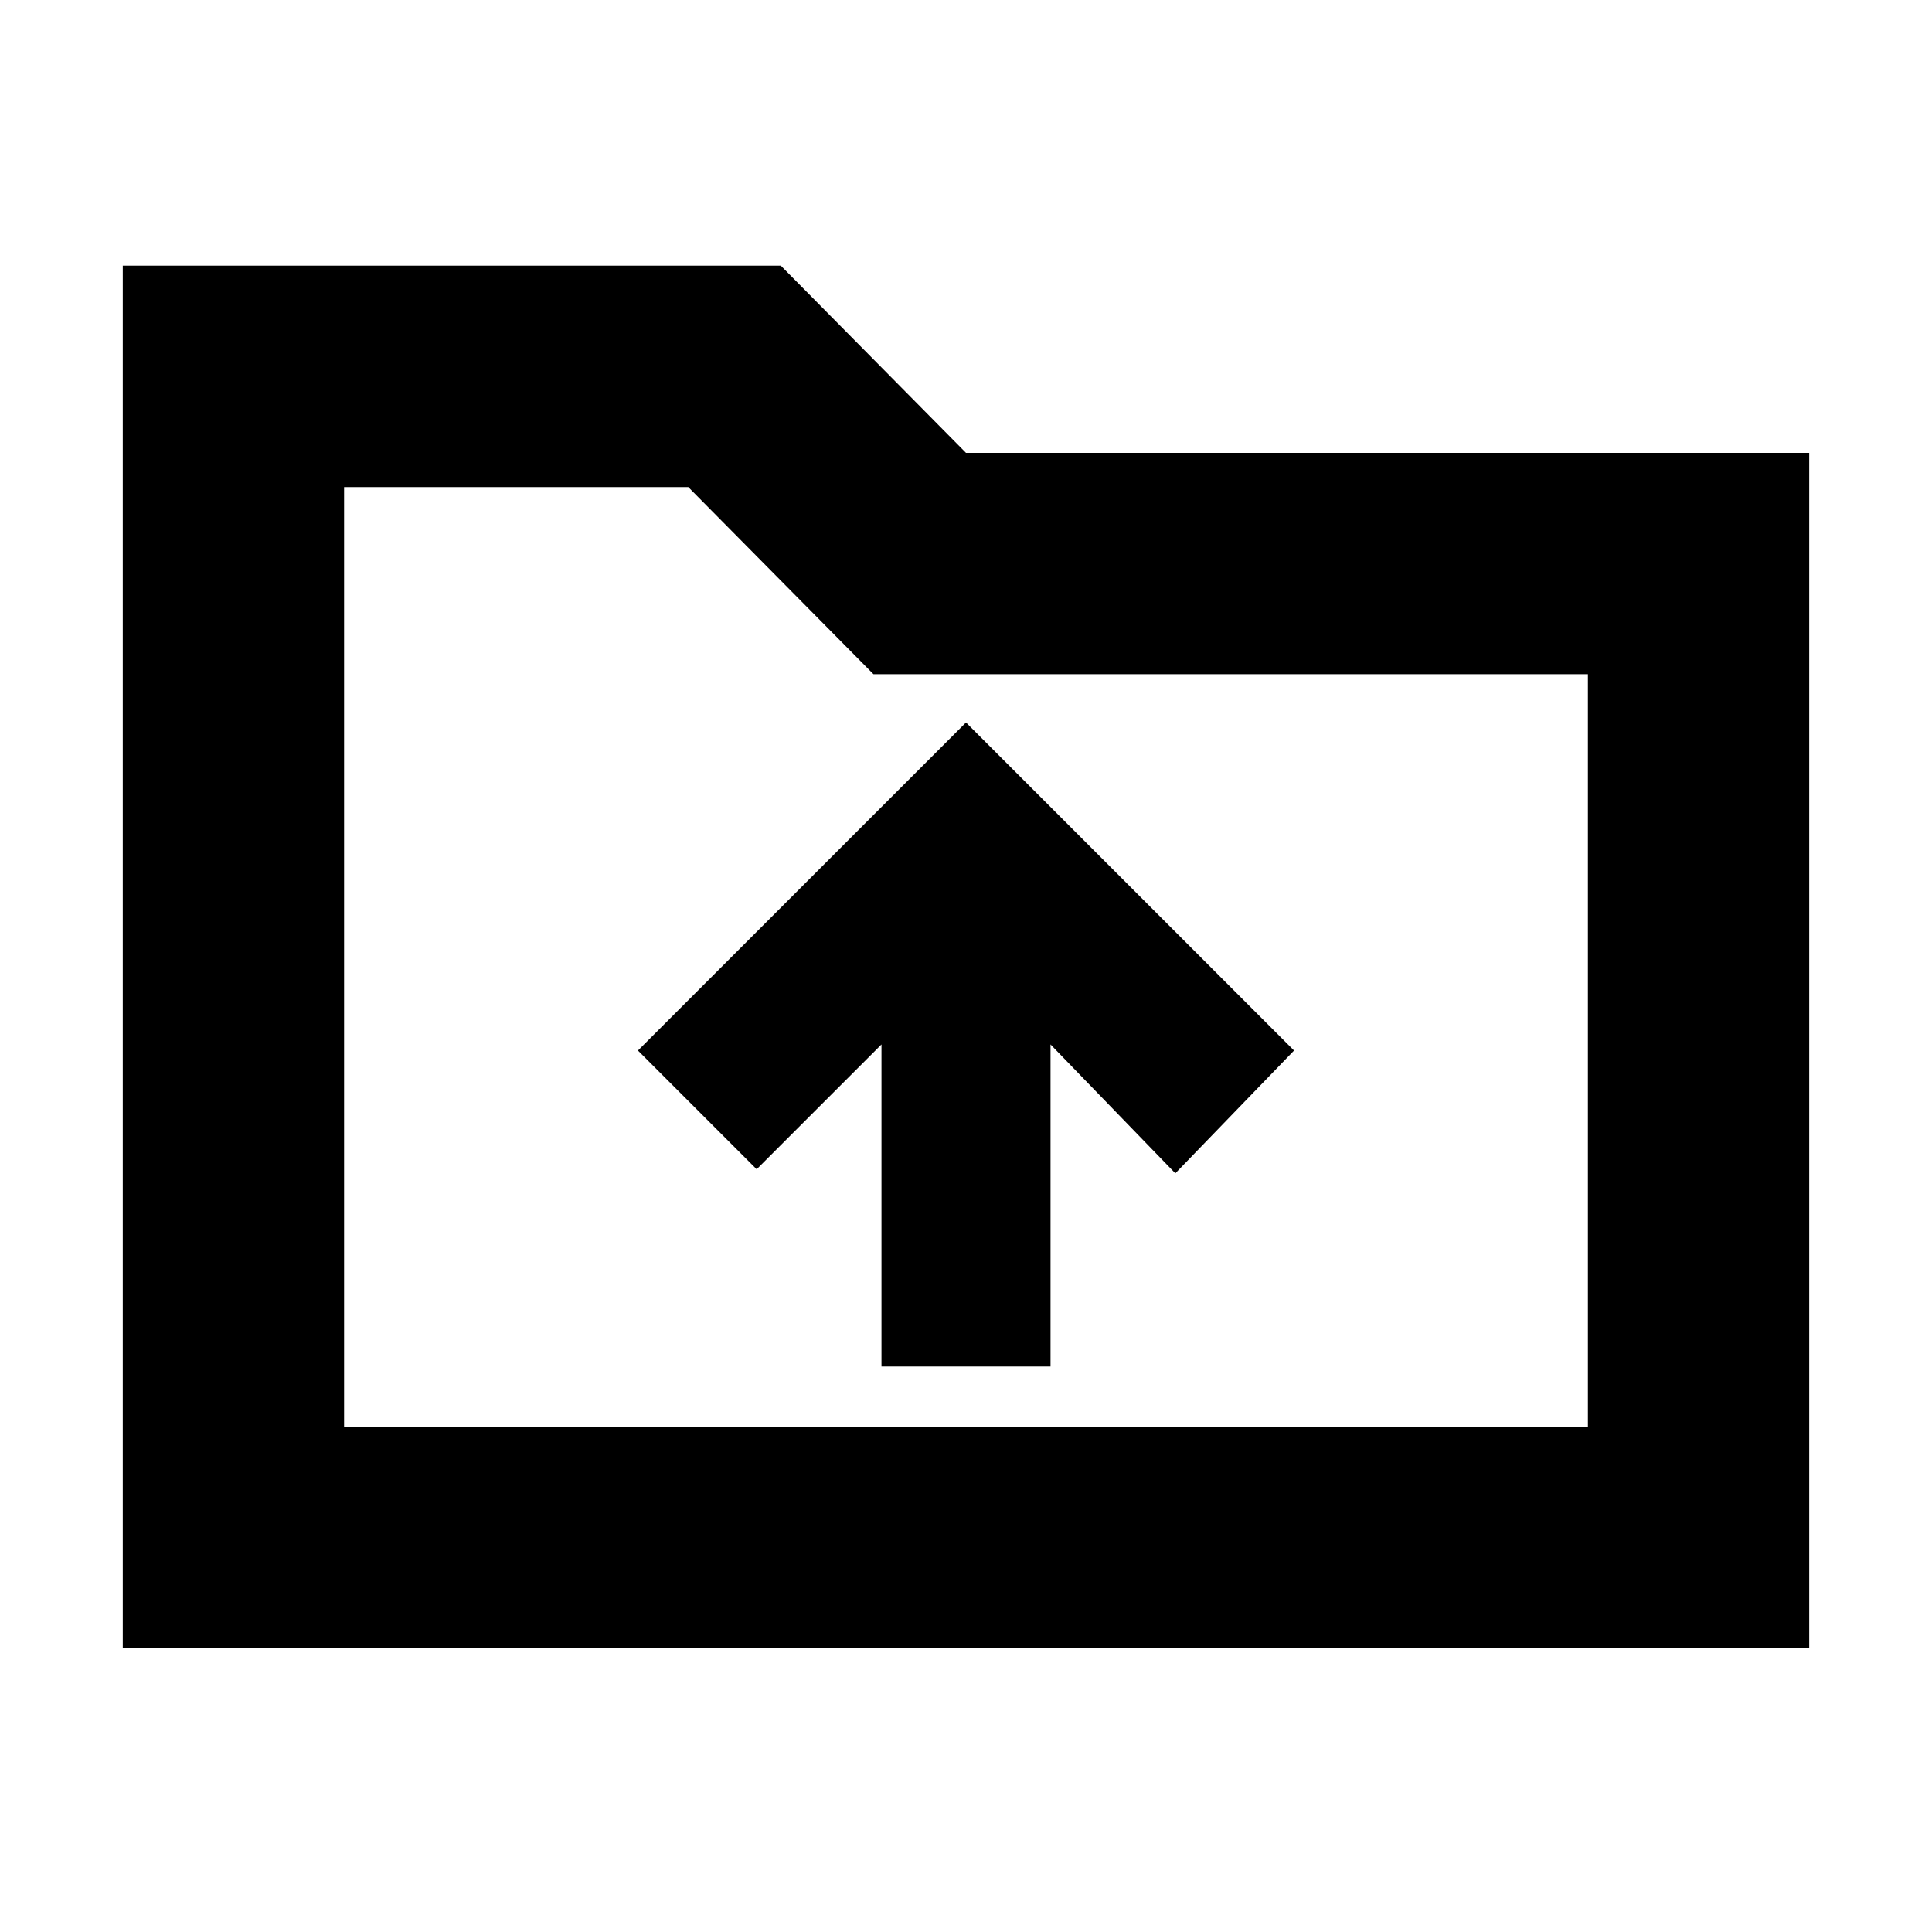 <svg xmlns="http://www.w3.org/2000/svg" height="20" width="20"><path d="M9.125 14.146H10.875V10.812L12.167 12.146L13.396 10.875L10 7.479L6.604 10.875L7.833 12.104L9.125 10.812ZM1.271 17.062V2.75H8.083L10 4.688H18.729V17.062ZM3.562 14.771H16.438V6.979H9.042L7.125 5.042H3.562ZM3.562 14.771V5.042V6.979Z"/></svg>